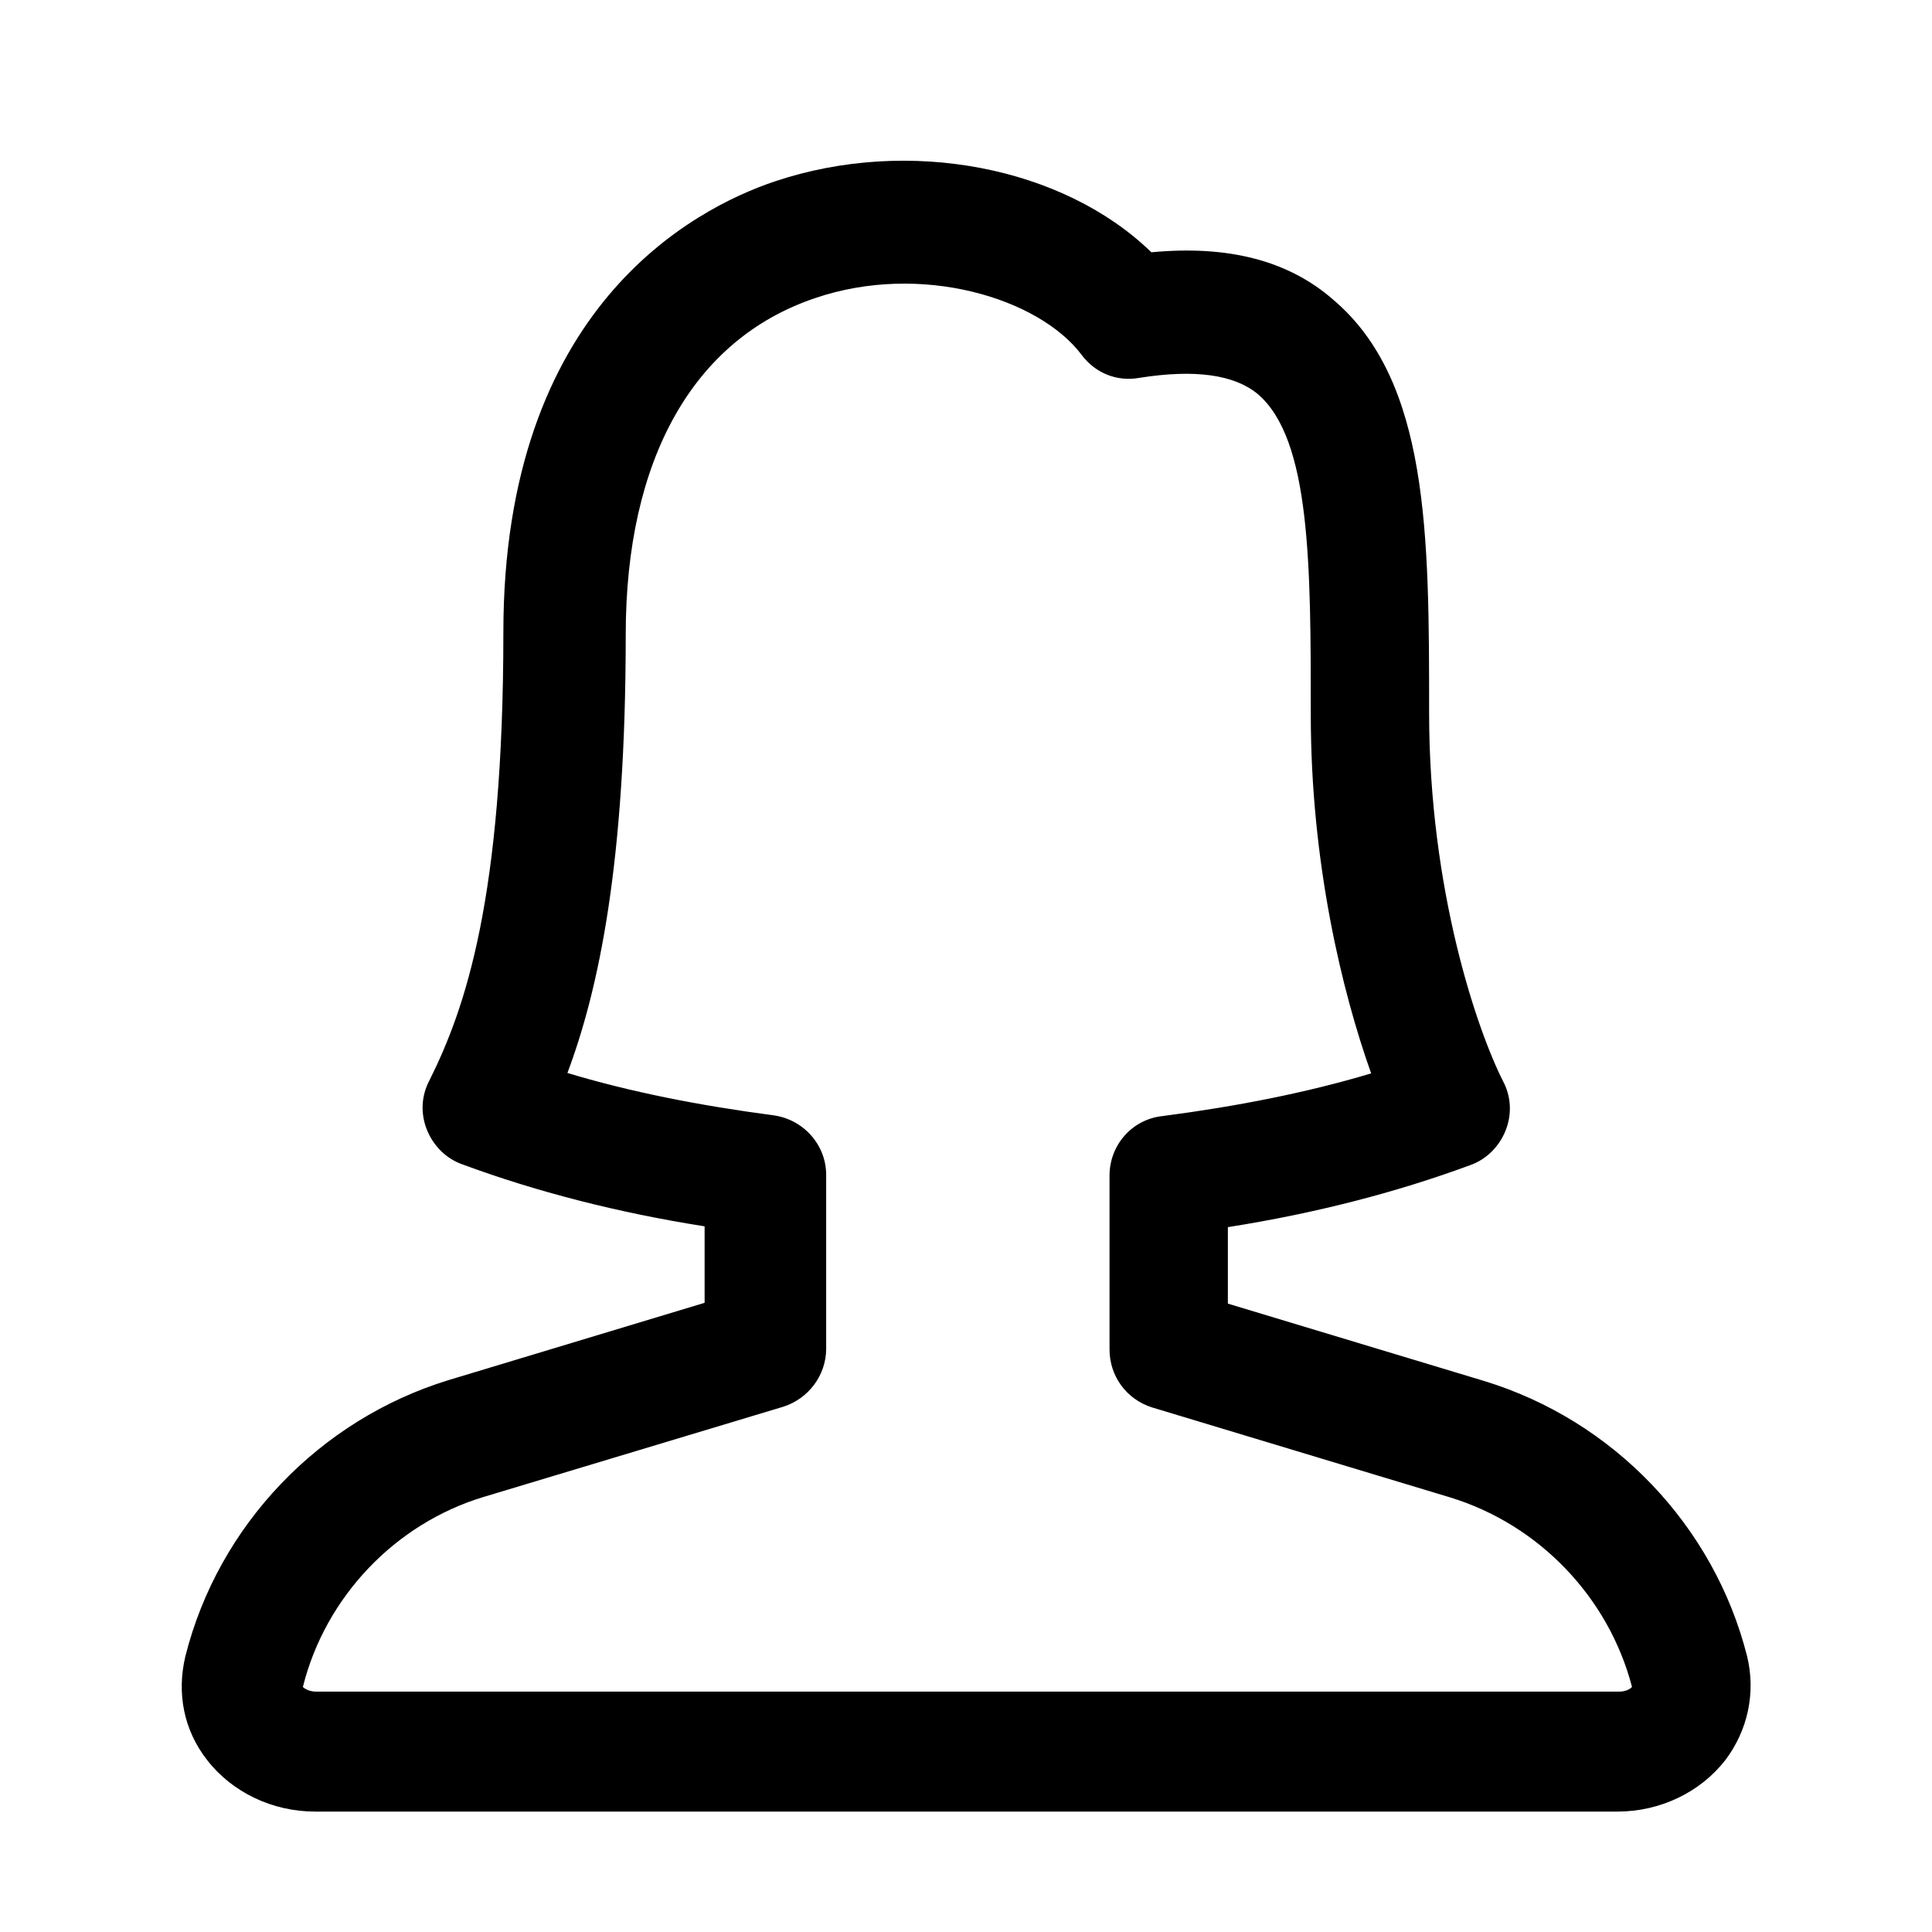 <svg xmlns="http://www.w3.org/2000/svg" width="24" height="24" viewBox="0 0 24 24" fill="none" stroke-width="1.5" stroke-linecap="round" stroke-linejoin="round" color="currentColor"><path d="M20.103 22.504H3.913C3.383 22.504 2.883 22.264 2.573 21.864C2.283 21.494 2.193 21.034 2.303 20.574C2.713 18.944 3.973 17.634 5.573 17.144L8.753 16.184V15.234C7.673 15.064 6.663 14.804 5.743 14.464C5.543 14.394 5.383 14.234 5.303 14.034C5.223 13.834 5.233 13.614 5.333 13.424C5.783 12.524 6.253 11.154 6.253 7.854C6.253 3.824 8.613 2.594 9.623 2.254C11.293 1.694 13.213 2.074 14.303 3.134C15.253 3.044 16.003 3.234 16.563 3.724C17.753 4.734 17.753 6.644 17.753 8.854C17.753 11.064 18.353 12.804 18.673 13.434C18.773 13.624 18.783 13.844 18.703 14.044C18.623 14.244 18.463 14.404 18.263 14.474C17.343 14.814 16.333 15.074 15.253 15.244V16.194L18.433 17.154C20.043 17.644 21.293 18.954 21.703 20.574C21.813 21.024 21.713 21.494 21.433 21.864C21.123 22.264 20.623 22.504 20.093 22.504H20.103ZM7.033 13.324C7.823 13.564 8.693 13.734 9.603 13.854C9.983 13.904 10.263 14.224 10.263 14.594V16.754C10.263 17.084 10.043 17.374 9.733 17.474L6.013 18.594C4.913 18.924 4.043 19.834 3.763 20.954C3.763 20.964 3.833 21.014 3.923 21.014H20.113C20.203 21.014 20.263 20.974 20.273 20.954C19.983 19.844 19.123 18.944 18.023 18.604L14.313 17.484C13.993 17.384 13.783 17.094 13.783 16.764V14.604C13.783 14.224 14.063 13.904 14.443 13.864C15.363 13.744 16.233 13.574 17.033 13.334C16.673 12.324 16.283 10.724 16.283 8.874C16.283 7.024 16.283 5.454 15.623 4.894C15.333 4.654 14.843 4.584 14.153 4.694C13.873 4.744 13.603 4.634 13.433 4.404C12.903 3.704 11.443 3.254 10.123 3.704C8.613 4.214 7.773 5.704 7.773 7.884C7.773 10.704 7.443 12.284 7.043 13.344L7.033 13.324Z" fill="currentColor"></path></svg>